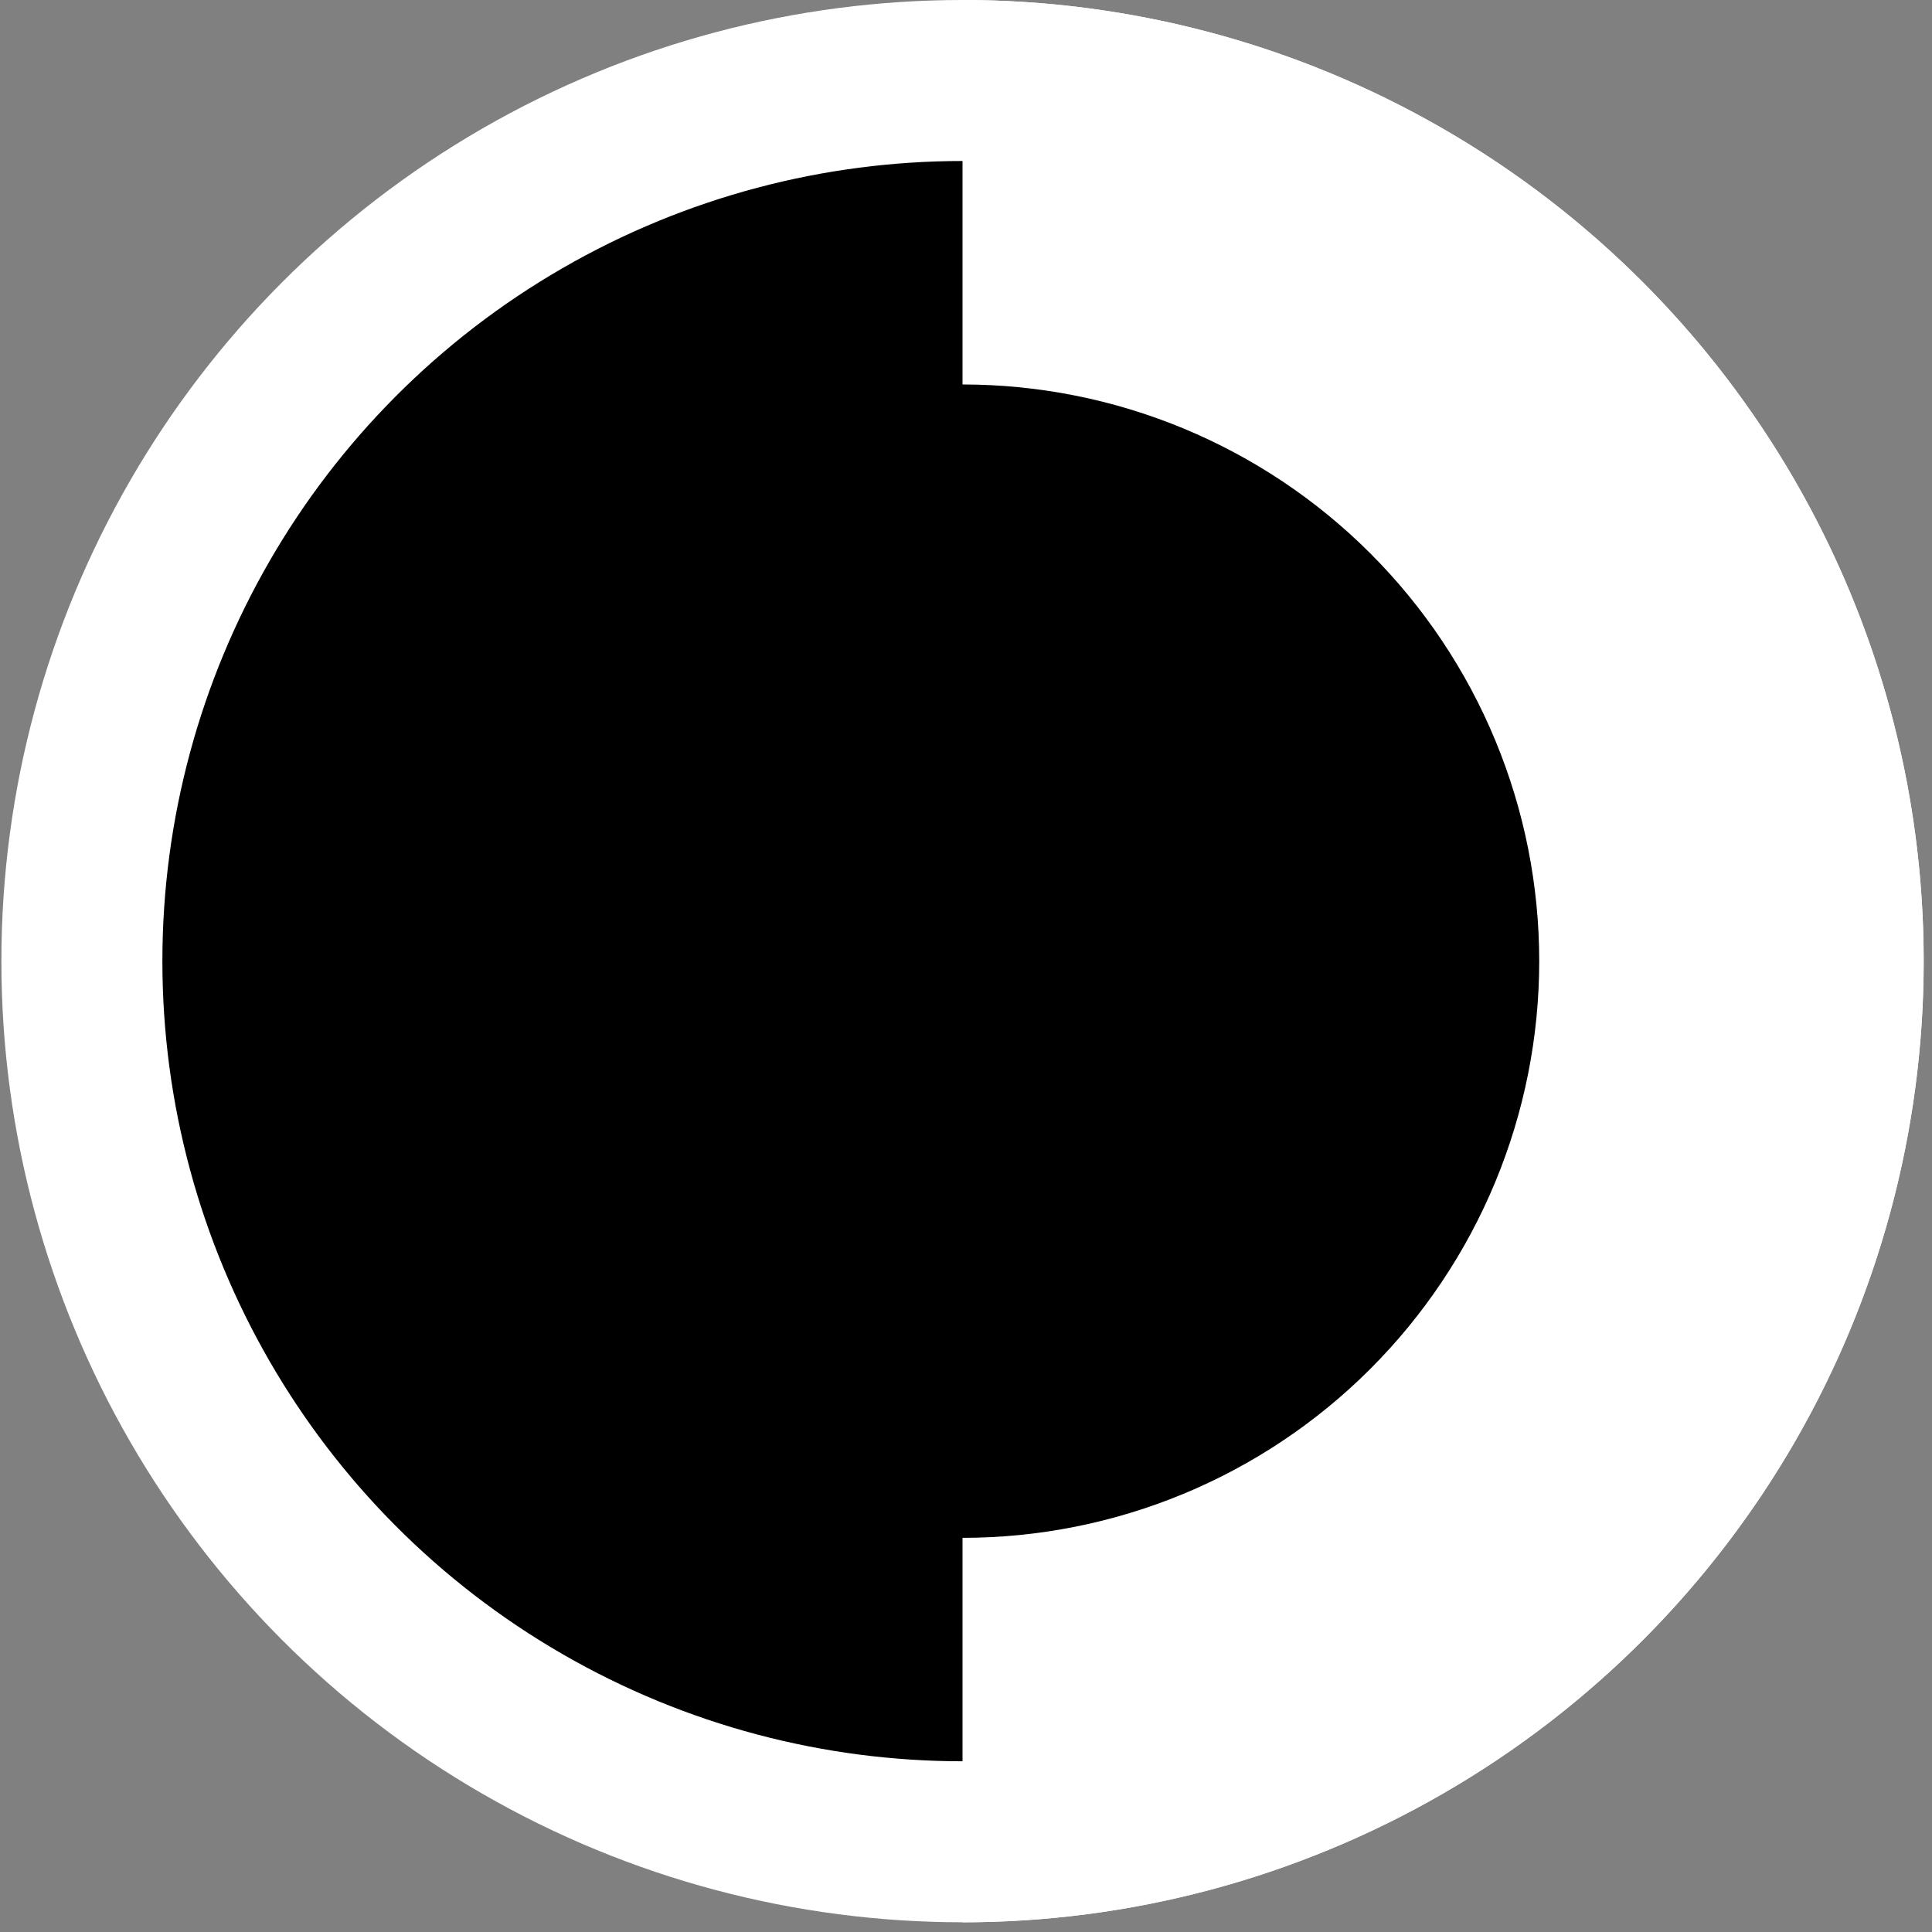 <svg width="60" height="60" viewBox="0 0 60 60" fill="none" xmlns="http://www.w3.org/2000/svg">
<rect x="0" y="0" width="60" height="60" fill="#808080" stroke="none"/>
<circle cx="29.892" cy="29.849" r="27.349" fill="black" stroke="white" stroke-width="5"/>
<path d="M29.892 59.699C33.812 59.699 37.694 58.927 41.315 57.426C44.937 55.926 48.227 53.728 50.999 50.956C53.771 48.184 55.969 44.894 57.469 41.272C58.969 37.651 59.742 33.769 59.742 29.849C59.742 25.93 58.969 22.048 57.469 18.427C55.969 14.805 53.771 11.514 50.999 8.743C48.227 5.971 44.937 3.772 41.315 2.272C37.694 0.772 33.812 3.03462e-05 29.892 3.05176e-05L29.892 11.94C32.244 11.94 34.573 12.403 36.746 13.303C38.919 14.203 40.893 15.522 42.556 17.185C44.219 18.848 45.539 20.823 46.439 22.996C47.339 25.169 47.802 27.497 47.802 29.849C47.802 32.201 47.339 34.53 46.439 36.703C45.539 38.876 44.219 40.85 42.556 42.513C40.893 44.176 38.919 45.496 36.746 46.396C34.573 47.296 32.244 47.759 29.892 47.759L29.892 59.699Z" fill="white"/>
</svg>
